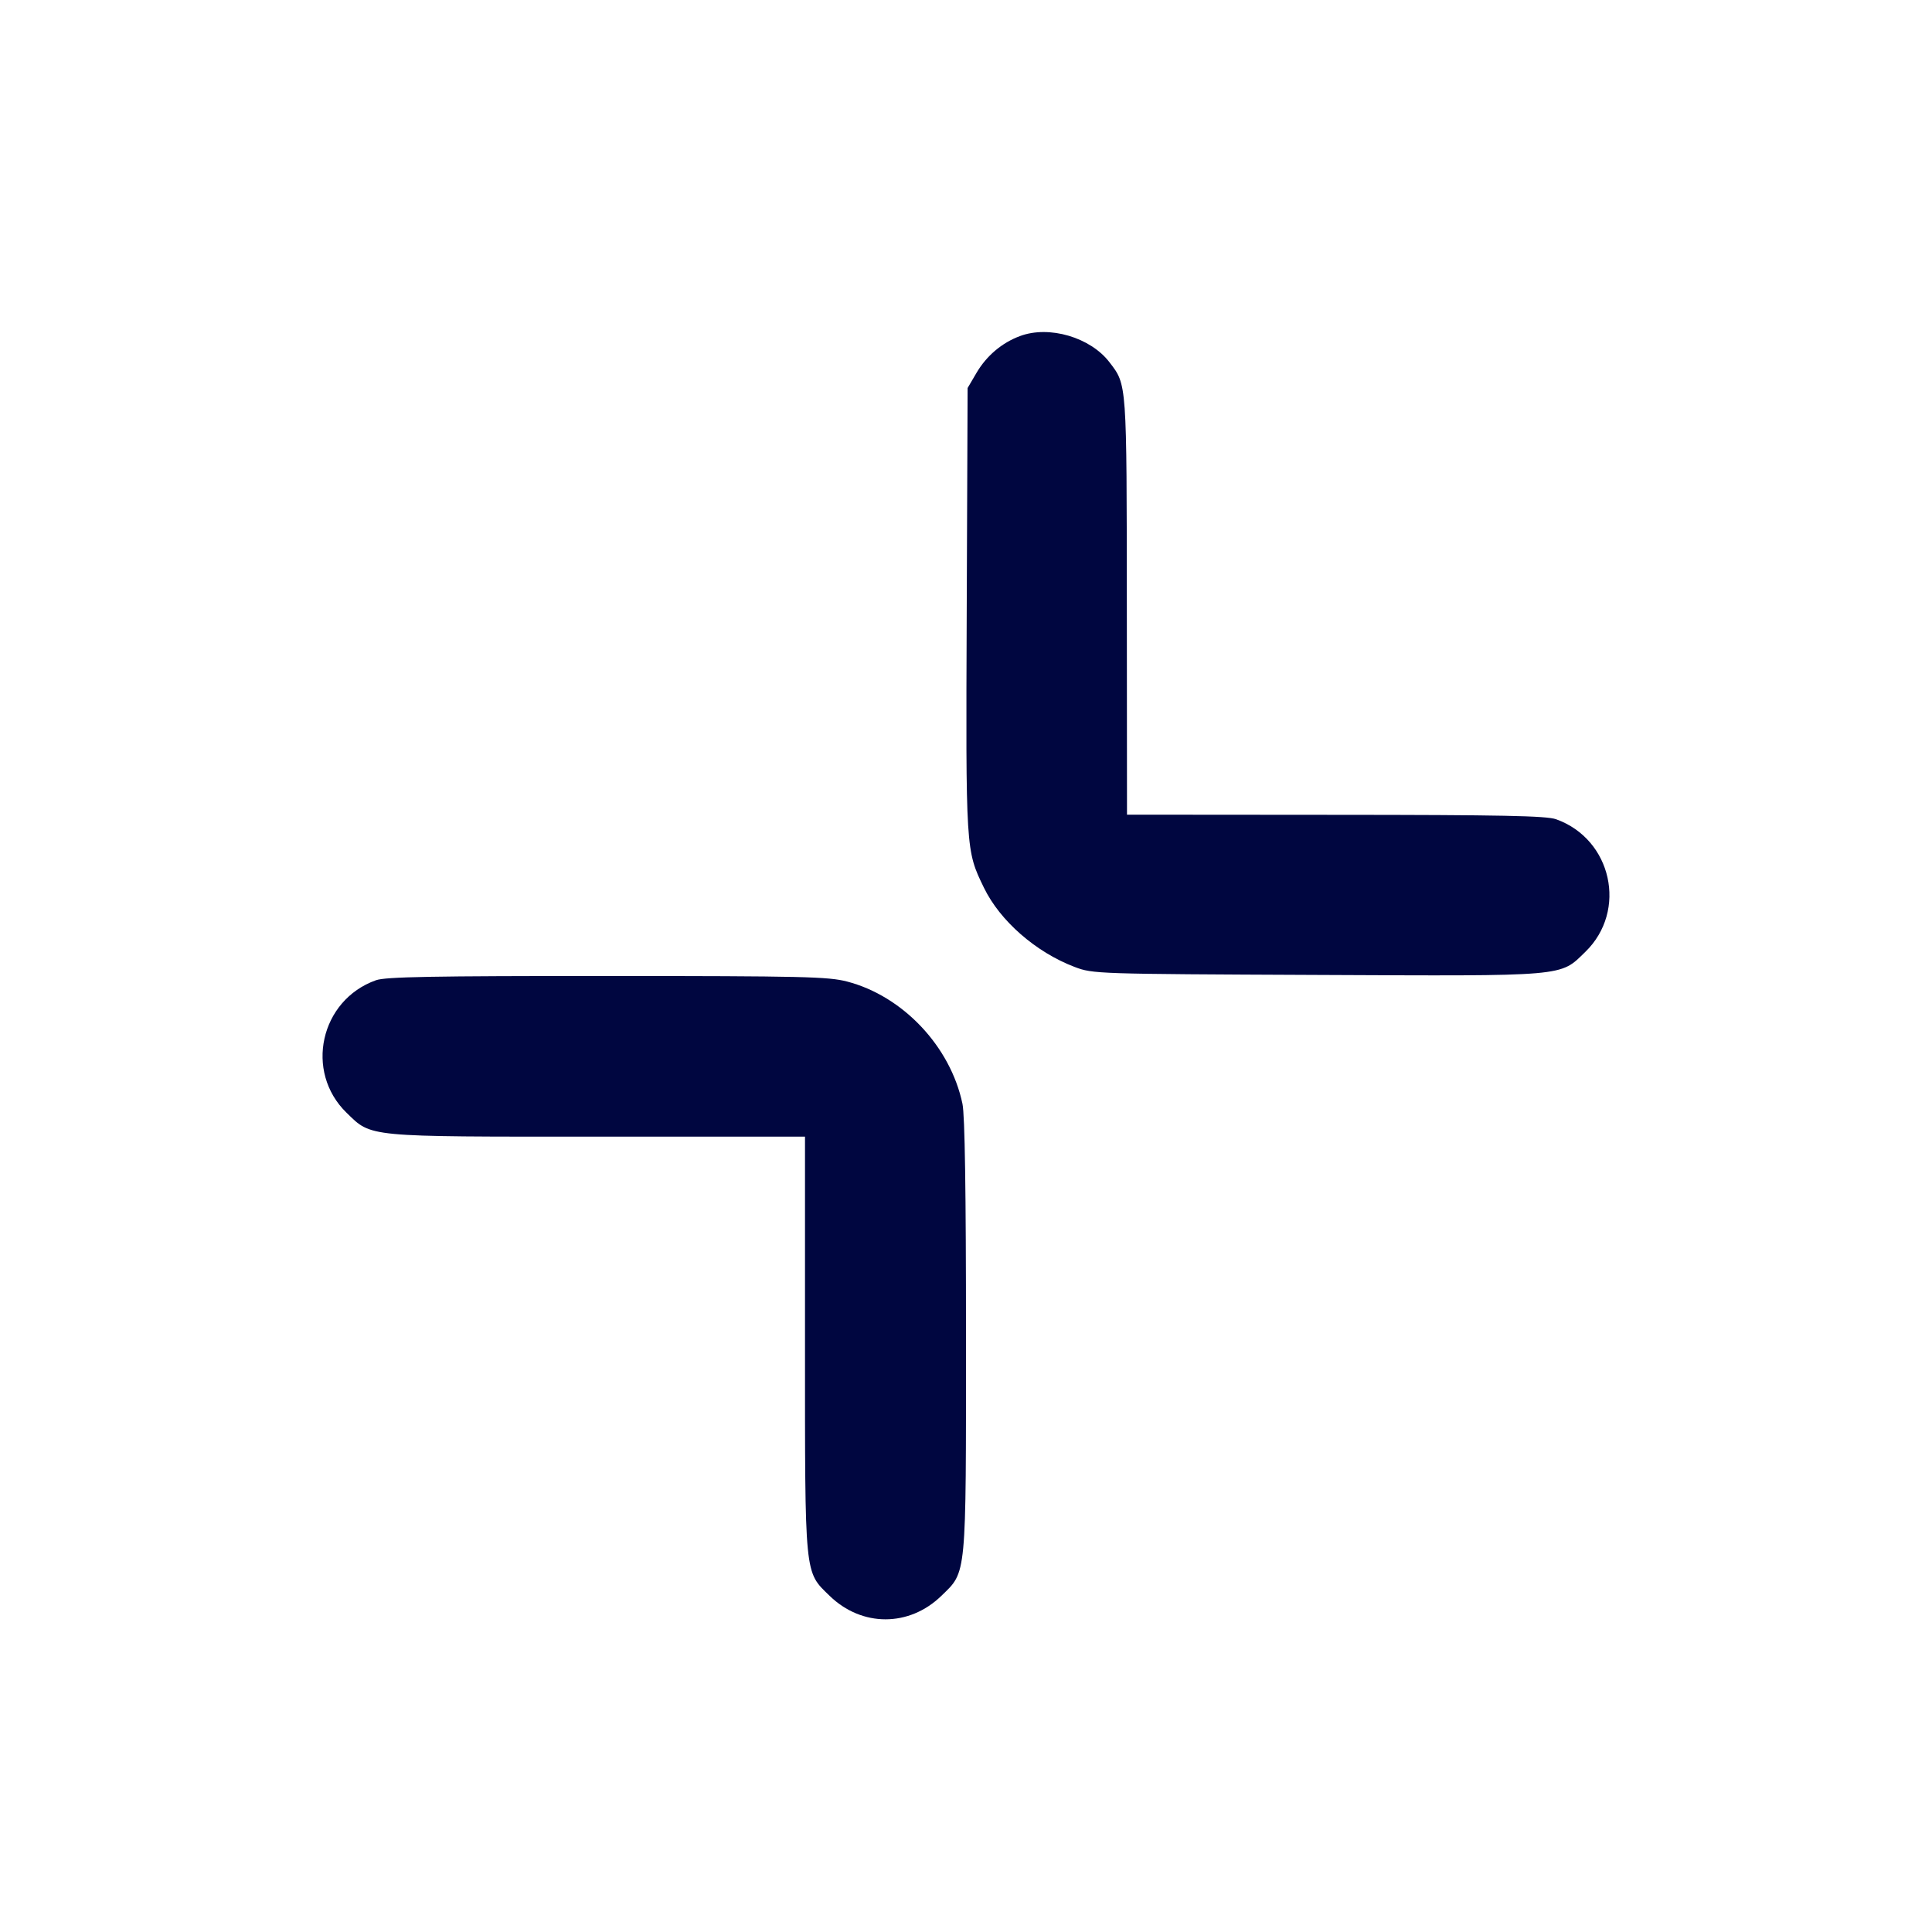 <svg xmlns="http://www.w3.org/2000/svg" width="24" height="24" fill="currentColor" class="mmi mmi-expand-less" viewBox="0 0 24 24"><path d="M12.670 4.175 C 12.446 4.258,12.255 4.420,12.131 4.631 L 12.020 4.820 12.009 7.575 C 11.997 10.571,11.996 10.561,12.223 11.028 C 12.423 11.440,12.868 11.829,13.350 12.012 C 13.577 12.098,13.614 12.099,16.355 12.111 C 19.490 12.125,19.374 12.135,19.694 11.824 C 20.220 11.313,20.023 10.424,19.330 10.177 C 19.211 10.134,18.649 10.123,16.590 10.122 L 14.000 10.120 13.998 7.530 C 13.996 4.739,14.000 4.784,13.783 4.501 C 13.546 4.190,13.032 4.039,12.670 4.175 M4.670 12.177 C 3.977 12.424,3.780 13.313,4.305 13.823 C 4.620 14.129,4.529 14.120,7.427 14.120 L 10.000 14.120 10.000 16.693 C 10.000 19.609,9.991 19.518,10.306 19.824 C 10.706 20.213,11.294 20.213,11.694 19.824 C 12.010 19.517,12.000 19.620,12.000 16.595 C 12.000 14.799,11.986 13.854,11.956 13.712 C 11.807 13.000,11.217 12.374,10.523 12.193 C 10.287 12.132,9.981 12.125,7.540 12.124 C 5.368 12.124,4.790 12.134,4.670 12.177 " fill="#000640" stroke="none" fill-rule="evenodd"></path></svg>